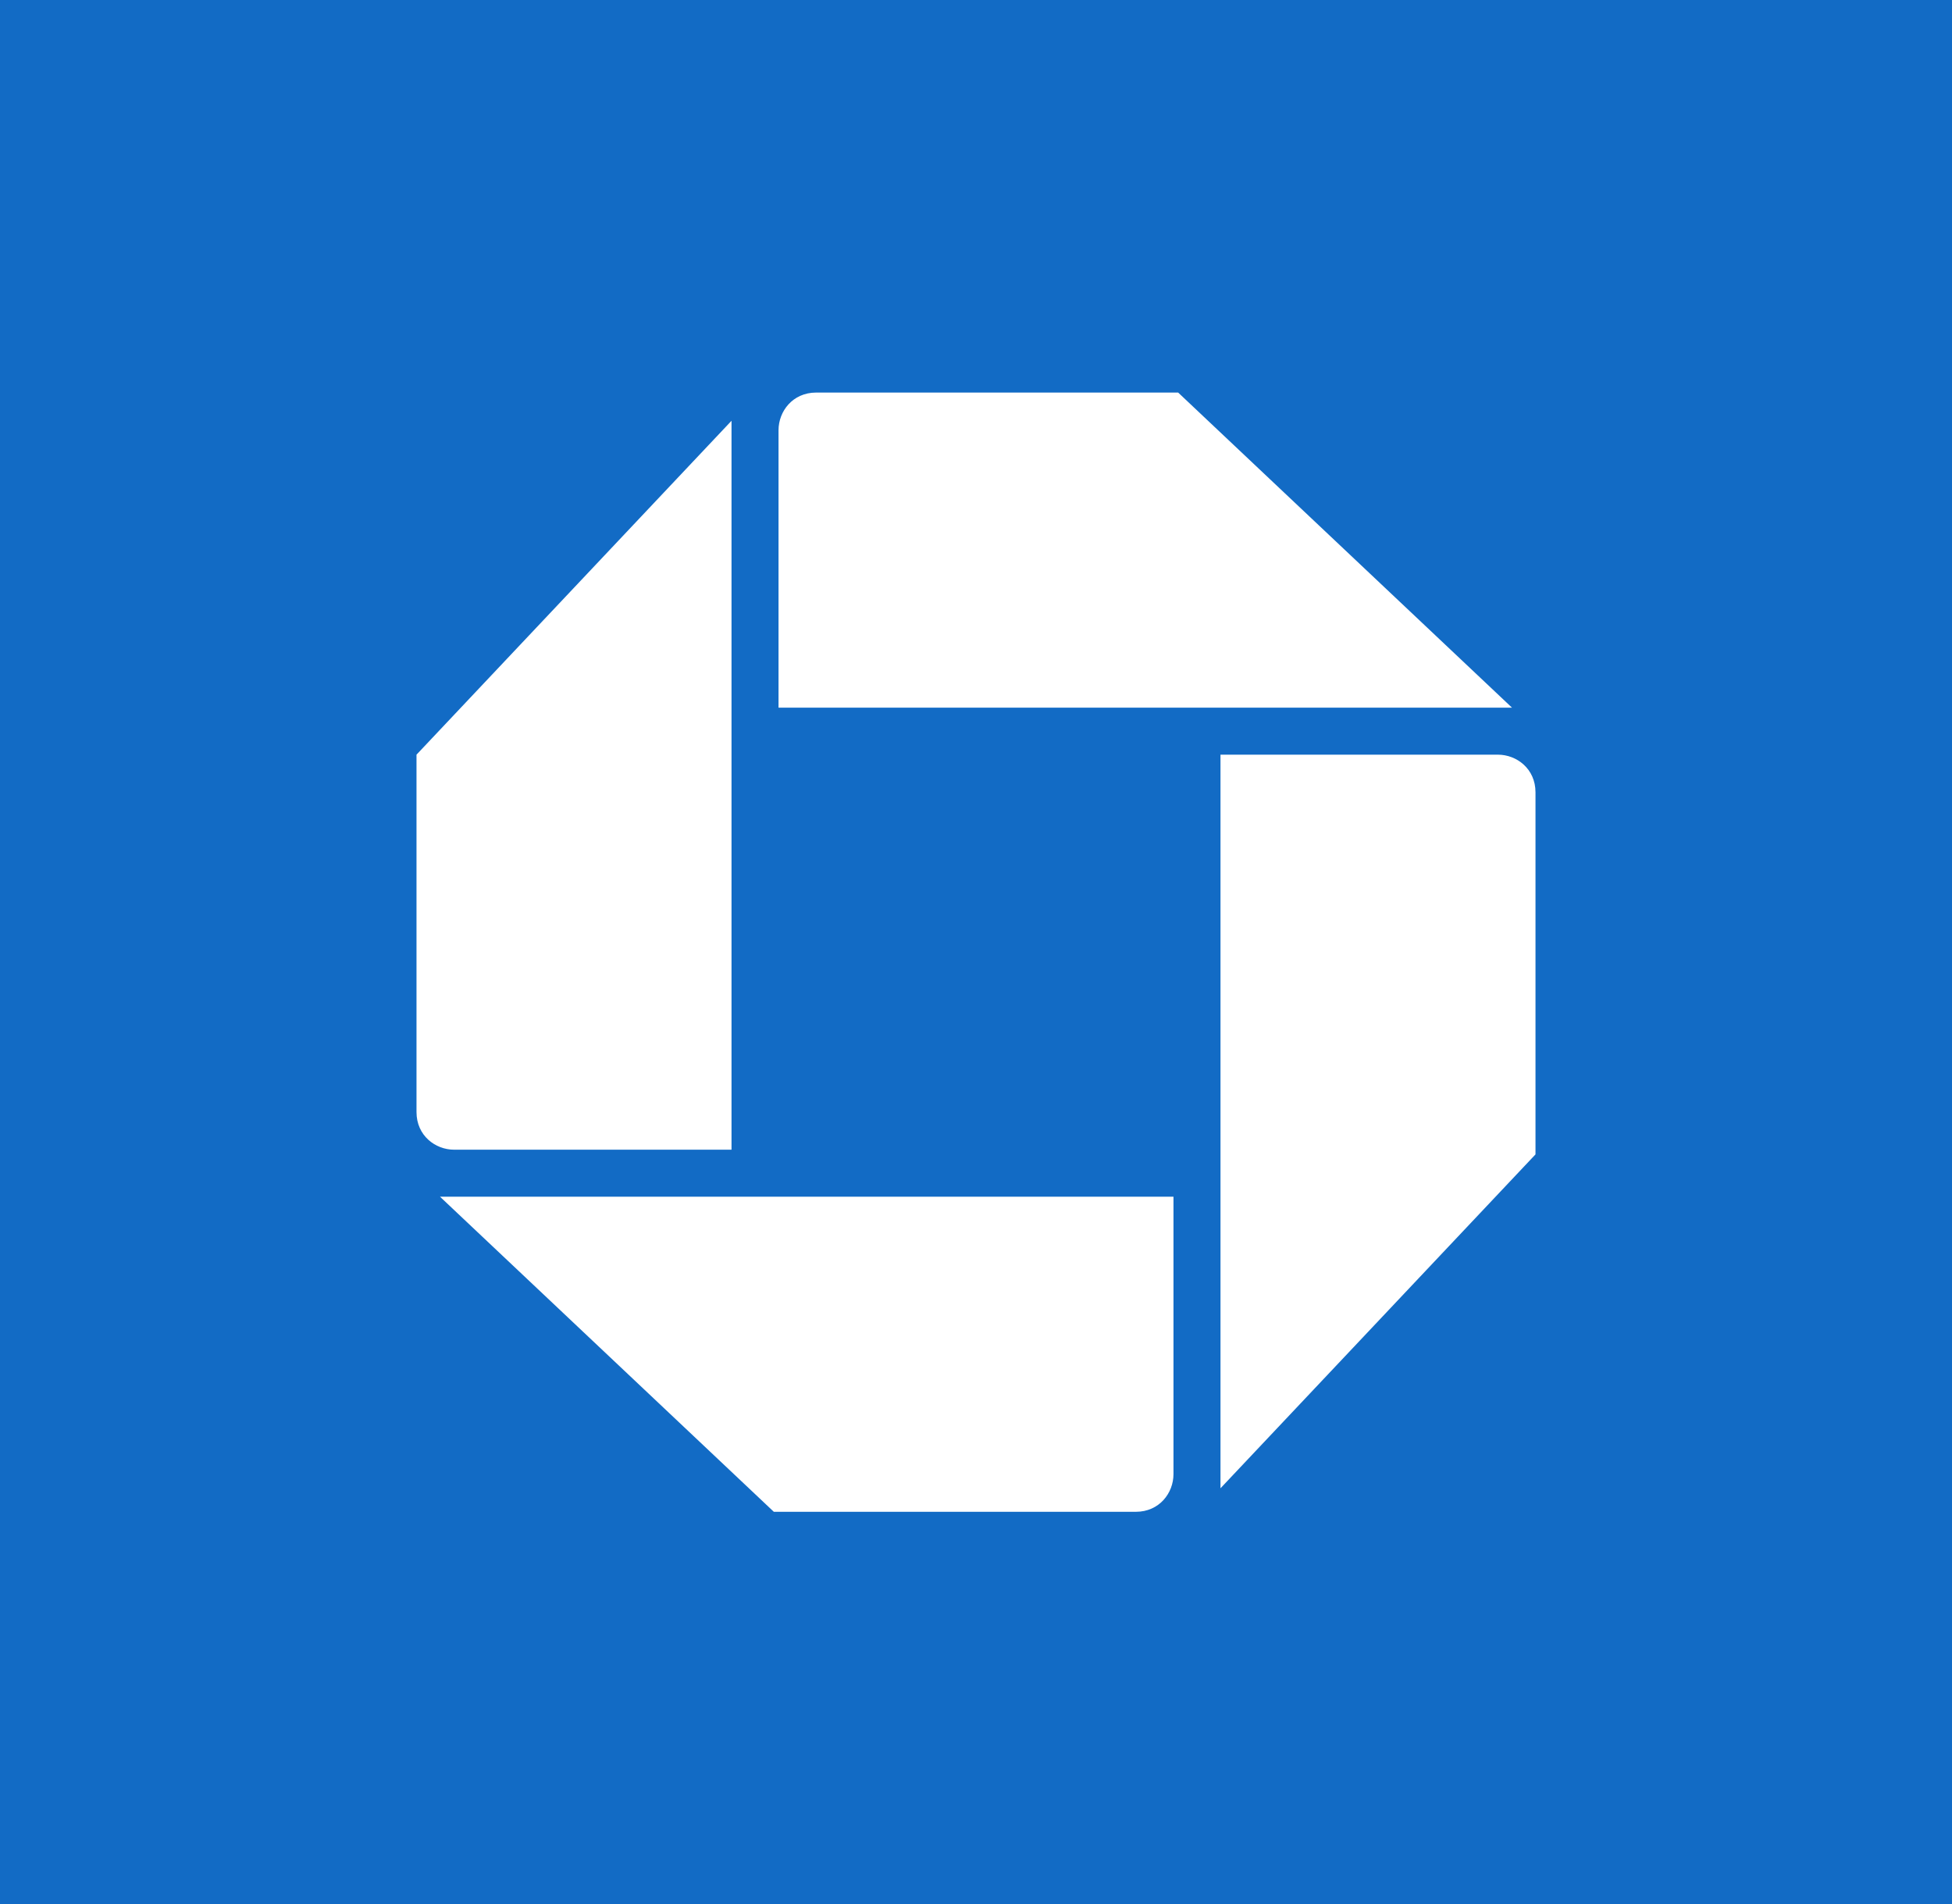 <svg xmlns="http://www.w3.org/2000/svg" width="373.8" height="364.6">
  <rect width="373.8" height="364.6" fill="#126bc5" />
  <path d="M156.288 75.159c-4.502 0-7.203 3.601-7.203 7.203v53.12h140.453l-63.924-60.323zm137.753 76.529c0-4.502-3.601-7.203-7.203-7.203h-53.12v140.453l60.323-63.924zm-76.529 137.753c4.502 0 7.203-3.601 7.203-7.203v-53.12H84.261l63.924 60.323zM79.759 212.912c0 4.502 3.601 7.203 7.203 7.203h53.12V80.561l-60.323 63.924z" fill="#fff" />
</svg>